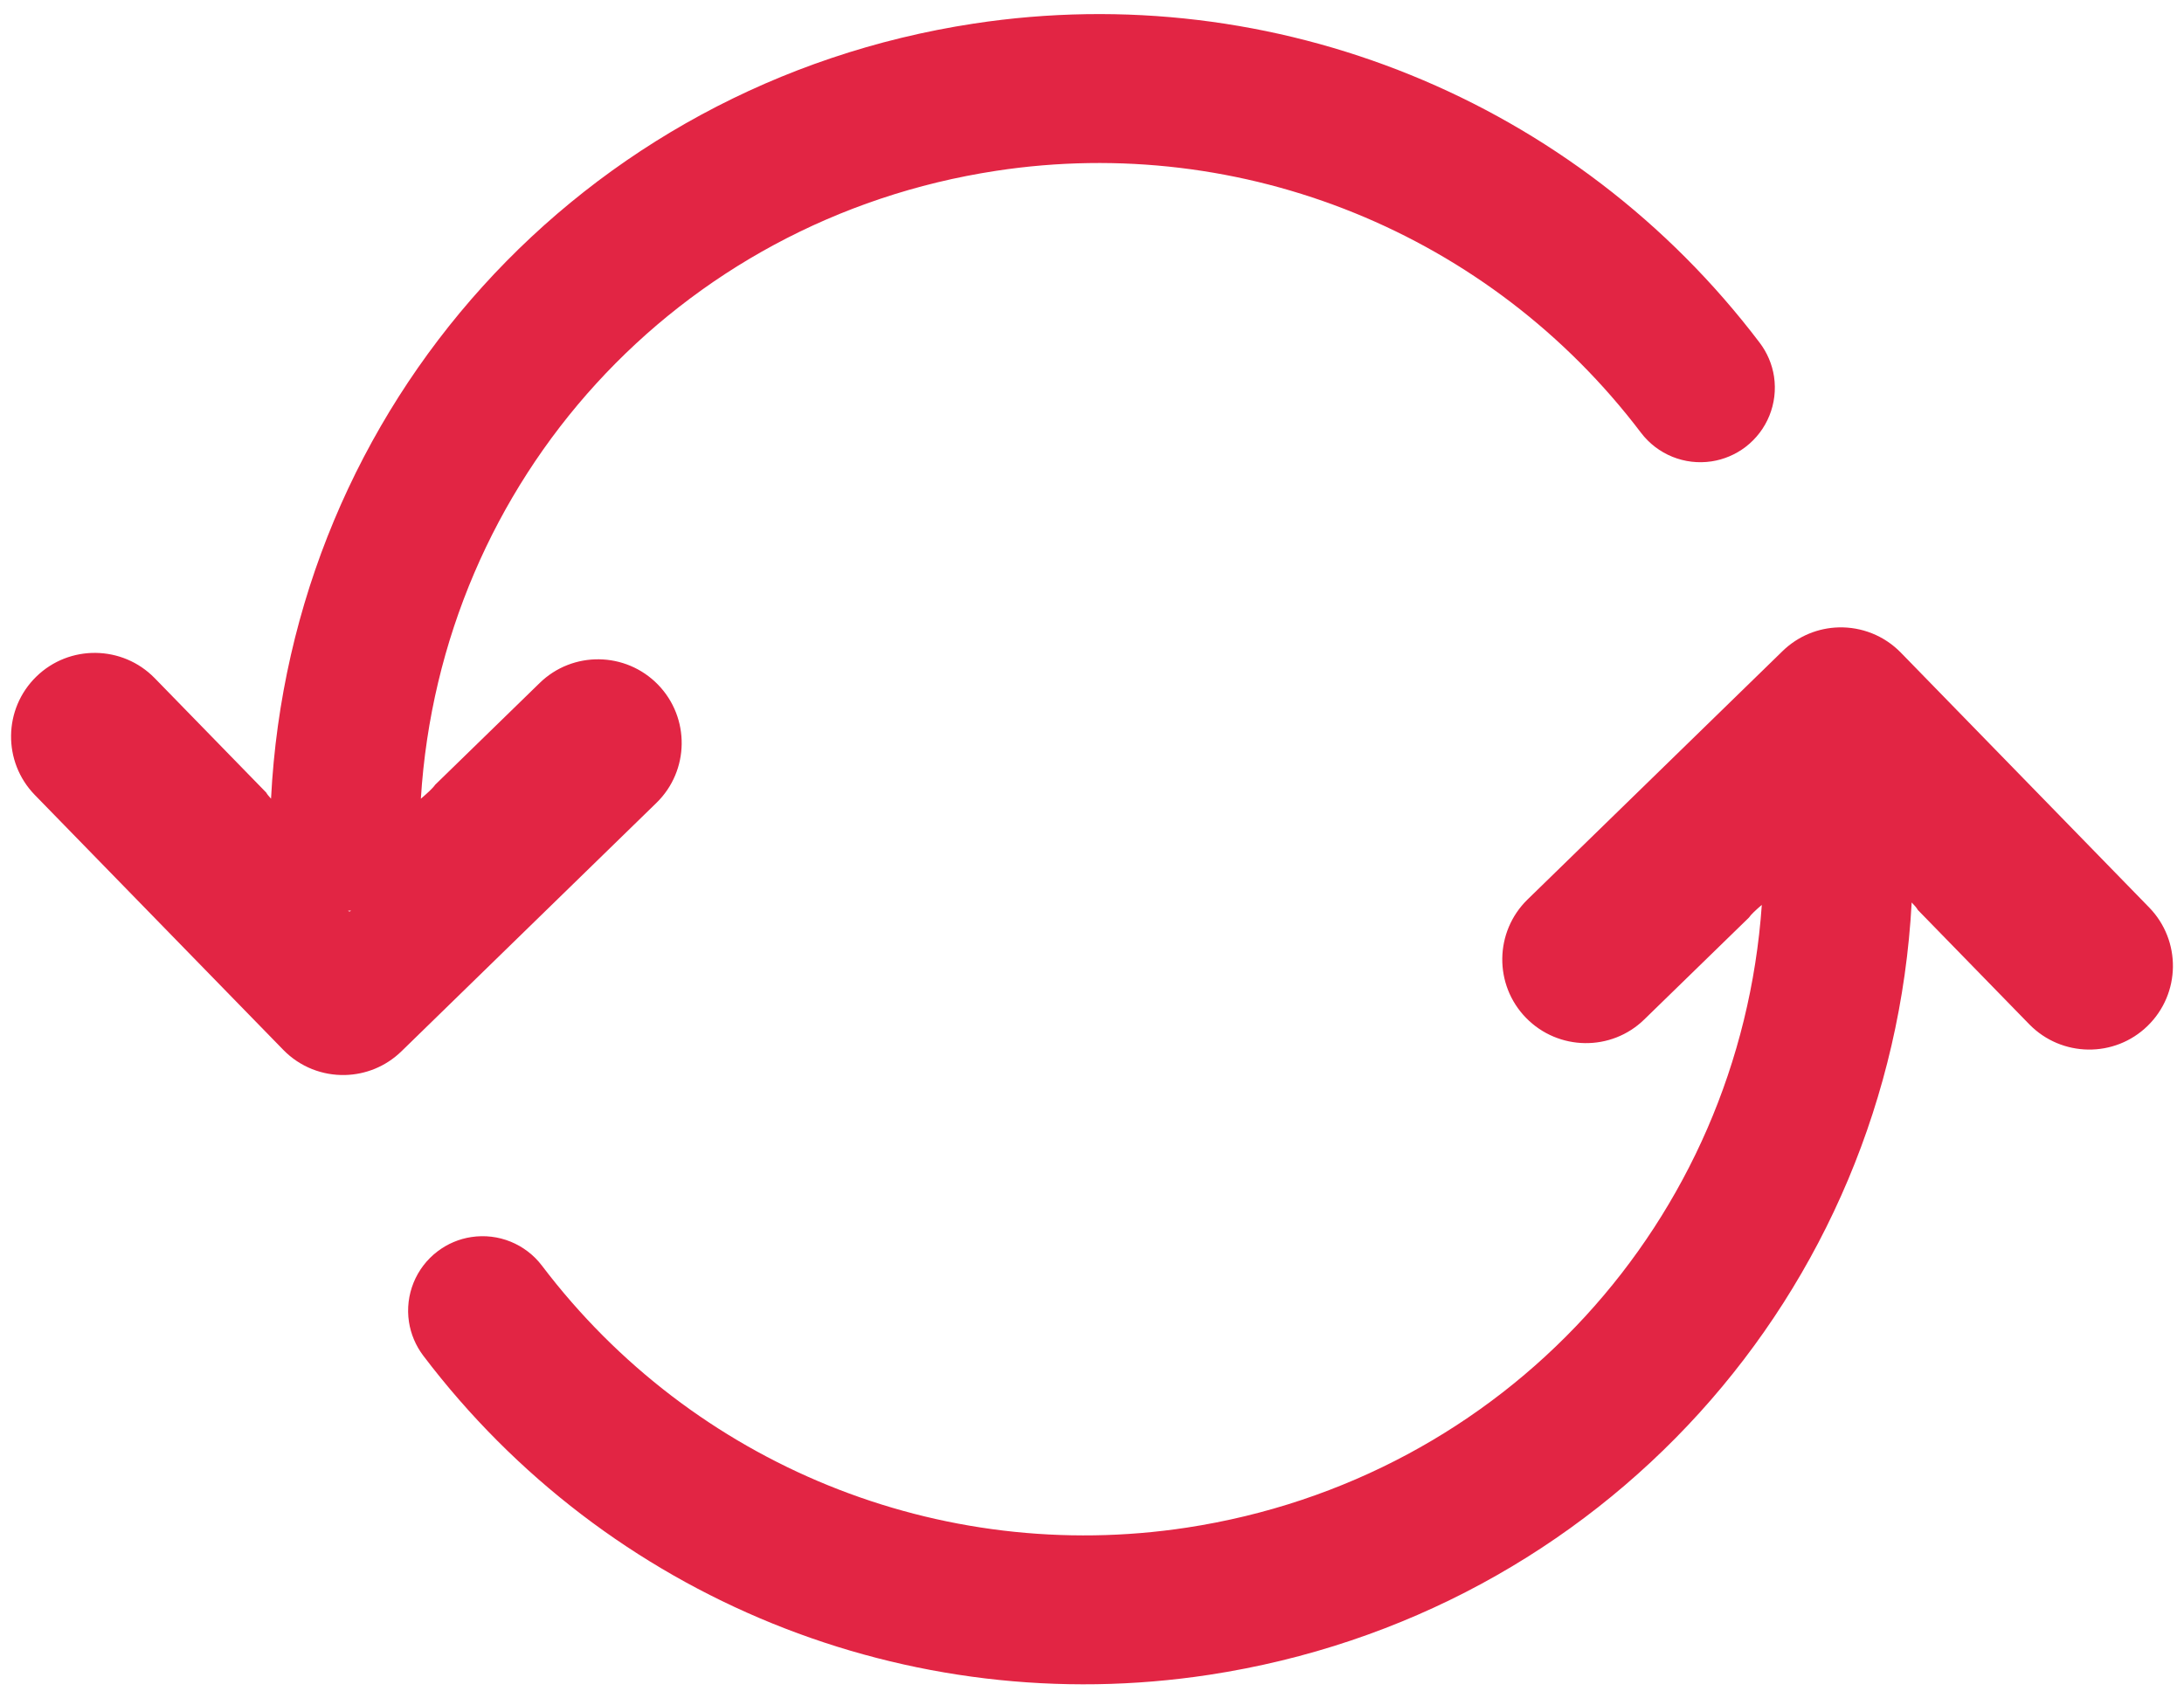 <?xml version="1.0" encoding="UTF-8" standalone="no"?>
<svg width="90px" height="70px" viewBox="0 0 90 70" version="1.1" xmlns="http://www.w3.org/2000/svg" xmlns:xlink="http://www.w3.org/1999/xlink" xmlns:sketch="http://www.bohemiancoding.com/sketch/ns">
    <!-- Generator: Sketch 3.5.2 (25235) - http://www.bohemiancoding.com/sketch -->
    <title>refresh</title>
    <desc>Created with Sketch.</desc>
    <defs></defs>
    <g id="Page-1" stroke="none" stroke-width="1" fill="none" fill-rule="evenodd" sketch:type="MSPage">
        <g id="refresh" sketch:type="MSLayerGroup" fill="#E22544">
            <g id="Group" sketch:type="MSShapeGroup">
                <path d="M27.113,28.215 C25.785,26.853 23.6,26.821 22.237,28.152 L17.93,32.347 C17.839,32.484 17.608,32.693 17.343,32.92 C18.158,19.807 27.888,9.046 41.053,7.04 C51.221,5.489 61.402,9.626 67.623,17.836 C68.305,18.733 69.42,19.186 70.536,19.015 C71.036,18.939 71.516,18.736 71.923,18.428 C72.82,17.746 73.273,16.632 73.105,15.517 C73.028,15.014 72.824,14.535 72.516,14.128 C64.936,4.123 52.526,-0.918 40.129,0.972 C23.946,3.44 11.99,16.75 11.169,32.918 C11.081,32.823 11.006,32.734 10.969,32.664 L6.374,27.949 C5.045,26.589 2.86,26.558 1.498,27.885 C0.133,29.215 0.106,31.399 1.435,32.765 L11.67,43.267 C12.366,43.982 13.298,44.33 14.223,44.307 C15.062,44.286 15.895,43.962 16.545,43.328 L27.049,33.093 C28.414,31.765 28.442,29.58 27.113,28.215 L27.113,28.215 Z M14.342,37.538 C14.383,37.537 14.423,37.534 14.463,37.53 C14.425,37.577 14.386,37.577 14.342,37.538 L14.342,37.538 Z" id="Shape"></path>
                <path d="M88.564,37.401 L78.331,26.898 C77.635,26.185 76.702,25.836 75.777,25.858 C74.938,25.878 74.103,26.205 73.455,26.837 L62.949,37.072 C61.585,38.403 61.556,40.588 62.886,41.952 C64.215,43.312 66.399,43.347 67.761,42.015 L72.071,37.819 C72.155,37.692 72.361,37.502 72.602,37.295 C71.694,50.311 61.996,60.965 48.903,62.962 C38.734,64.511 28.553,60.375 22.334,52.166 C21.652,51.268 20.537,50.816 19.422,50.986 C18.922,51.061 18.441,51.264 18.034,51.573 C17.136,52.254 16.683,53.37 16.853,54.485 C16.93,54.986 17.134,55.466 17.441,55.873 C25.022,65.878 37.431,70.919 49.829,69.028 C65.972,66.566 77.908,53.312 78.778,37.196 C78.892,37.311 78.987,37.421 79.031,37.504 L83.626,42.219 C84.956,43.579 87.14,43.61 88.5,42.283 C89.867,40.952 89.894,38.768 88.564,37.401 L88.564,37.401 Z" id="Shape"></path>
            </g>
        </g>
    </g>
</svg>